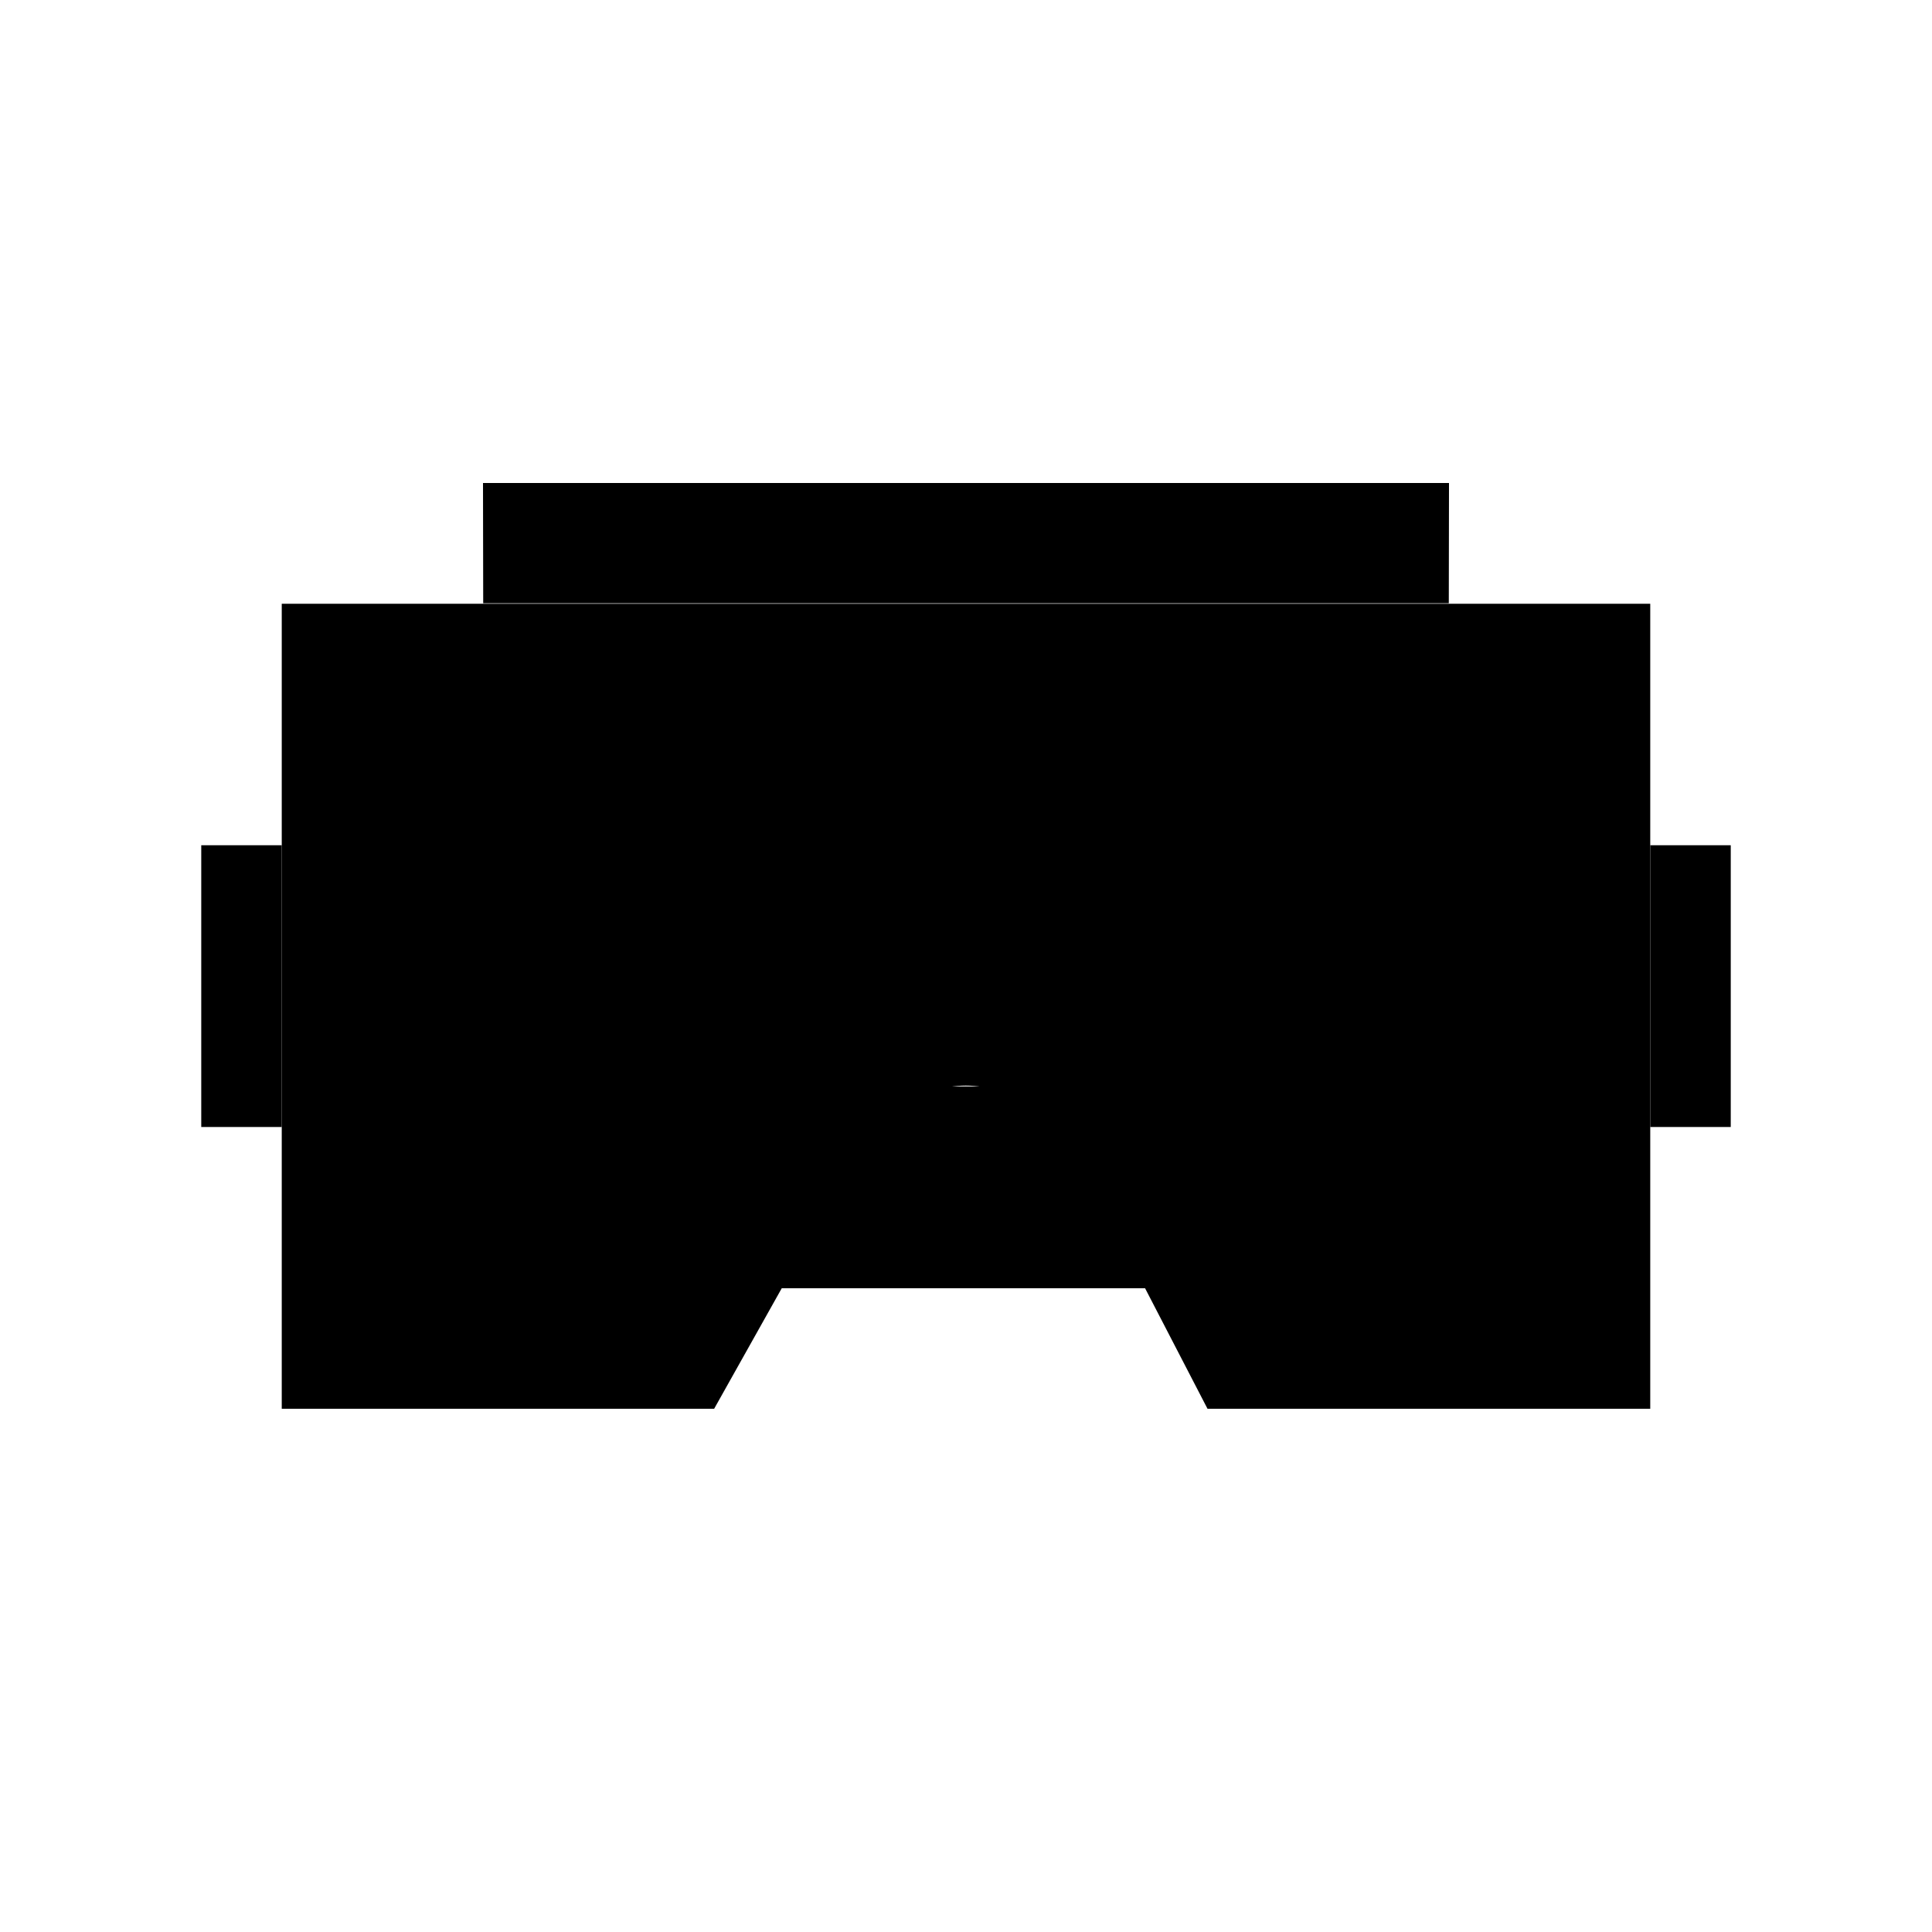 <svg xmlns="http://www.w3.org/2000/svg" viewBox="0 0 48 48"><defs><style/></defs><path d="M19.035 26.992L19 32.006h10l-.039-5.014h-9.926z"/><path fill-rule="evenodd" d="M30 35l-2.945-5.685c-1.619-3.125-4.5-3.125-6.123 0L17.743 35H7V15h34v20H30z"/><path d="M35.995 14.988L36 12H12l.005 2.988h23.99zM41 21h2v7h-2v-7zM5 21h2v7H5v-7zm10.5 1a2.5 2.5 0 11-2.5 2.5 2.5 2.5 0 012.5-2.5zm17 0a2.5 2.5 0 11-2.5 2.5 2.5 2.5 0 012.5-2.5z"/></svg>
